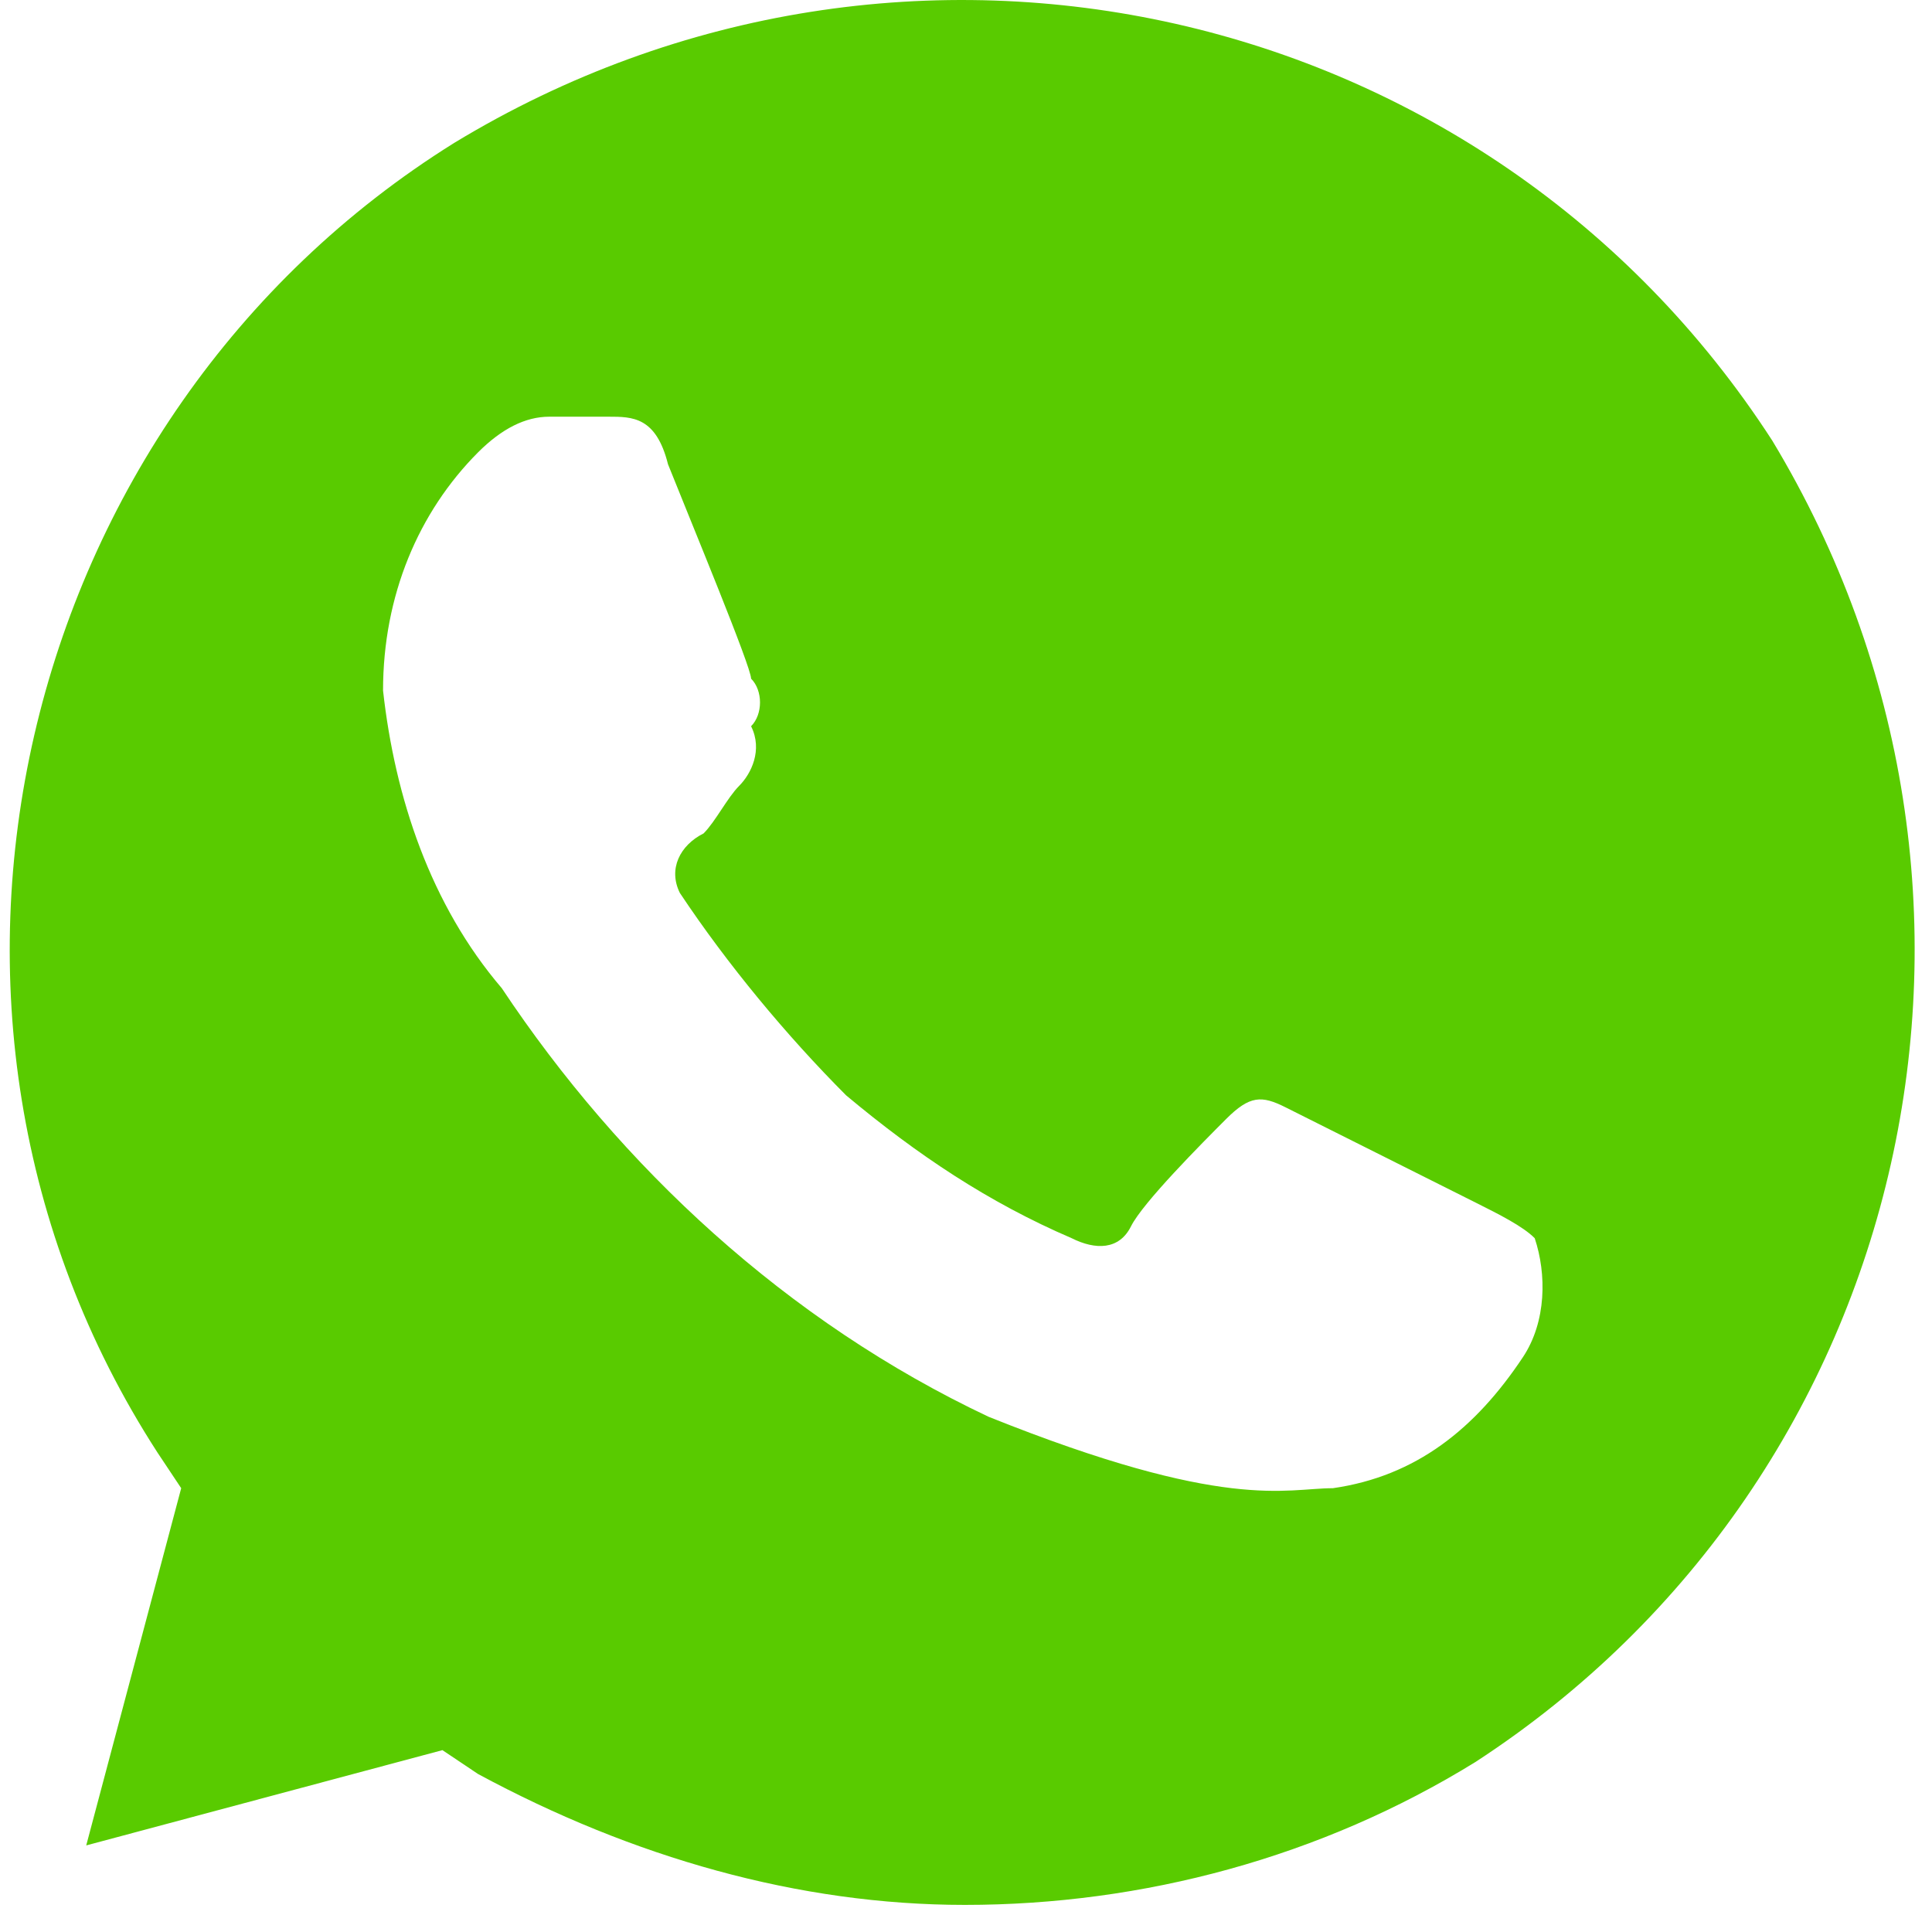 <svg width="38" height="38" viewBox="0 0 38 38" fill="none" xmlns="http://www.w3.org/2000/svg">
<path d="M34.857 8.664C29.252 -0 17.809 -2.576 8.935 2.81C0.295 8.196 -2.508 19.904 3.097 28.569L3.564 29.271L1.696 36.297L8.702 34.423L9.402 34.892C12.438 36.531 15.707 37.467 18.977 37.467C22.48 37.467 25.983 36.531 29.019 34.657C37.659 29.037 40.228 17.563 34.857 8.664ZM29.953 26.695C29.019 28.101 27.851 29.037 26.216 29.271C25.282 29.271 24.114 29.74 19.444 27.866C15.474 25.993 12.205 22.949 9.869 19.436C8.468 17.797 7.768 15.689 7.534 13.582C7.534 11.708 8.235 10.069 9.402 8.898C9.869 8.43 10.336 8.196 10.803 8.196H11.971C12.438 8.196 12.905 8.196 13.139 9.132C13.606 10.303 14.773 13.113 14.773 13.348C15.007 13.582 15.007 14.05 14.773 14.284C15.007 14.753 14.773 15.221 14.54 15.455C14.306 15.689 14.073 16.158 13.839 16.392C13.372 16.626 13.139 17.094 13.372 17.563C14.306 18.968 15.474 20.373 16.642 21.544C18.043 22.715 19.444 23.651 21.079 24.354C21.546 24.588 22.013 24.588 22.246 24.119C22.48 23.651 23.647 22.48 24.114 22.012C24.581 21.544 24.815 21.544 25.282 21.778L29.019 23.651C29.486 23.885 29.953 24.119 30.186 24.354C30.42 25.056 30.42 25.993 29.953 26.695Z" fill="#59CB00"/>
</svg>
